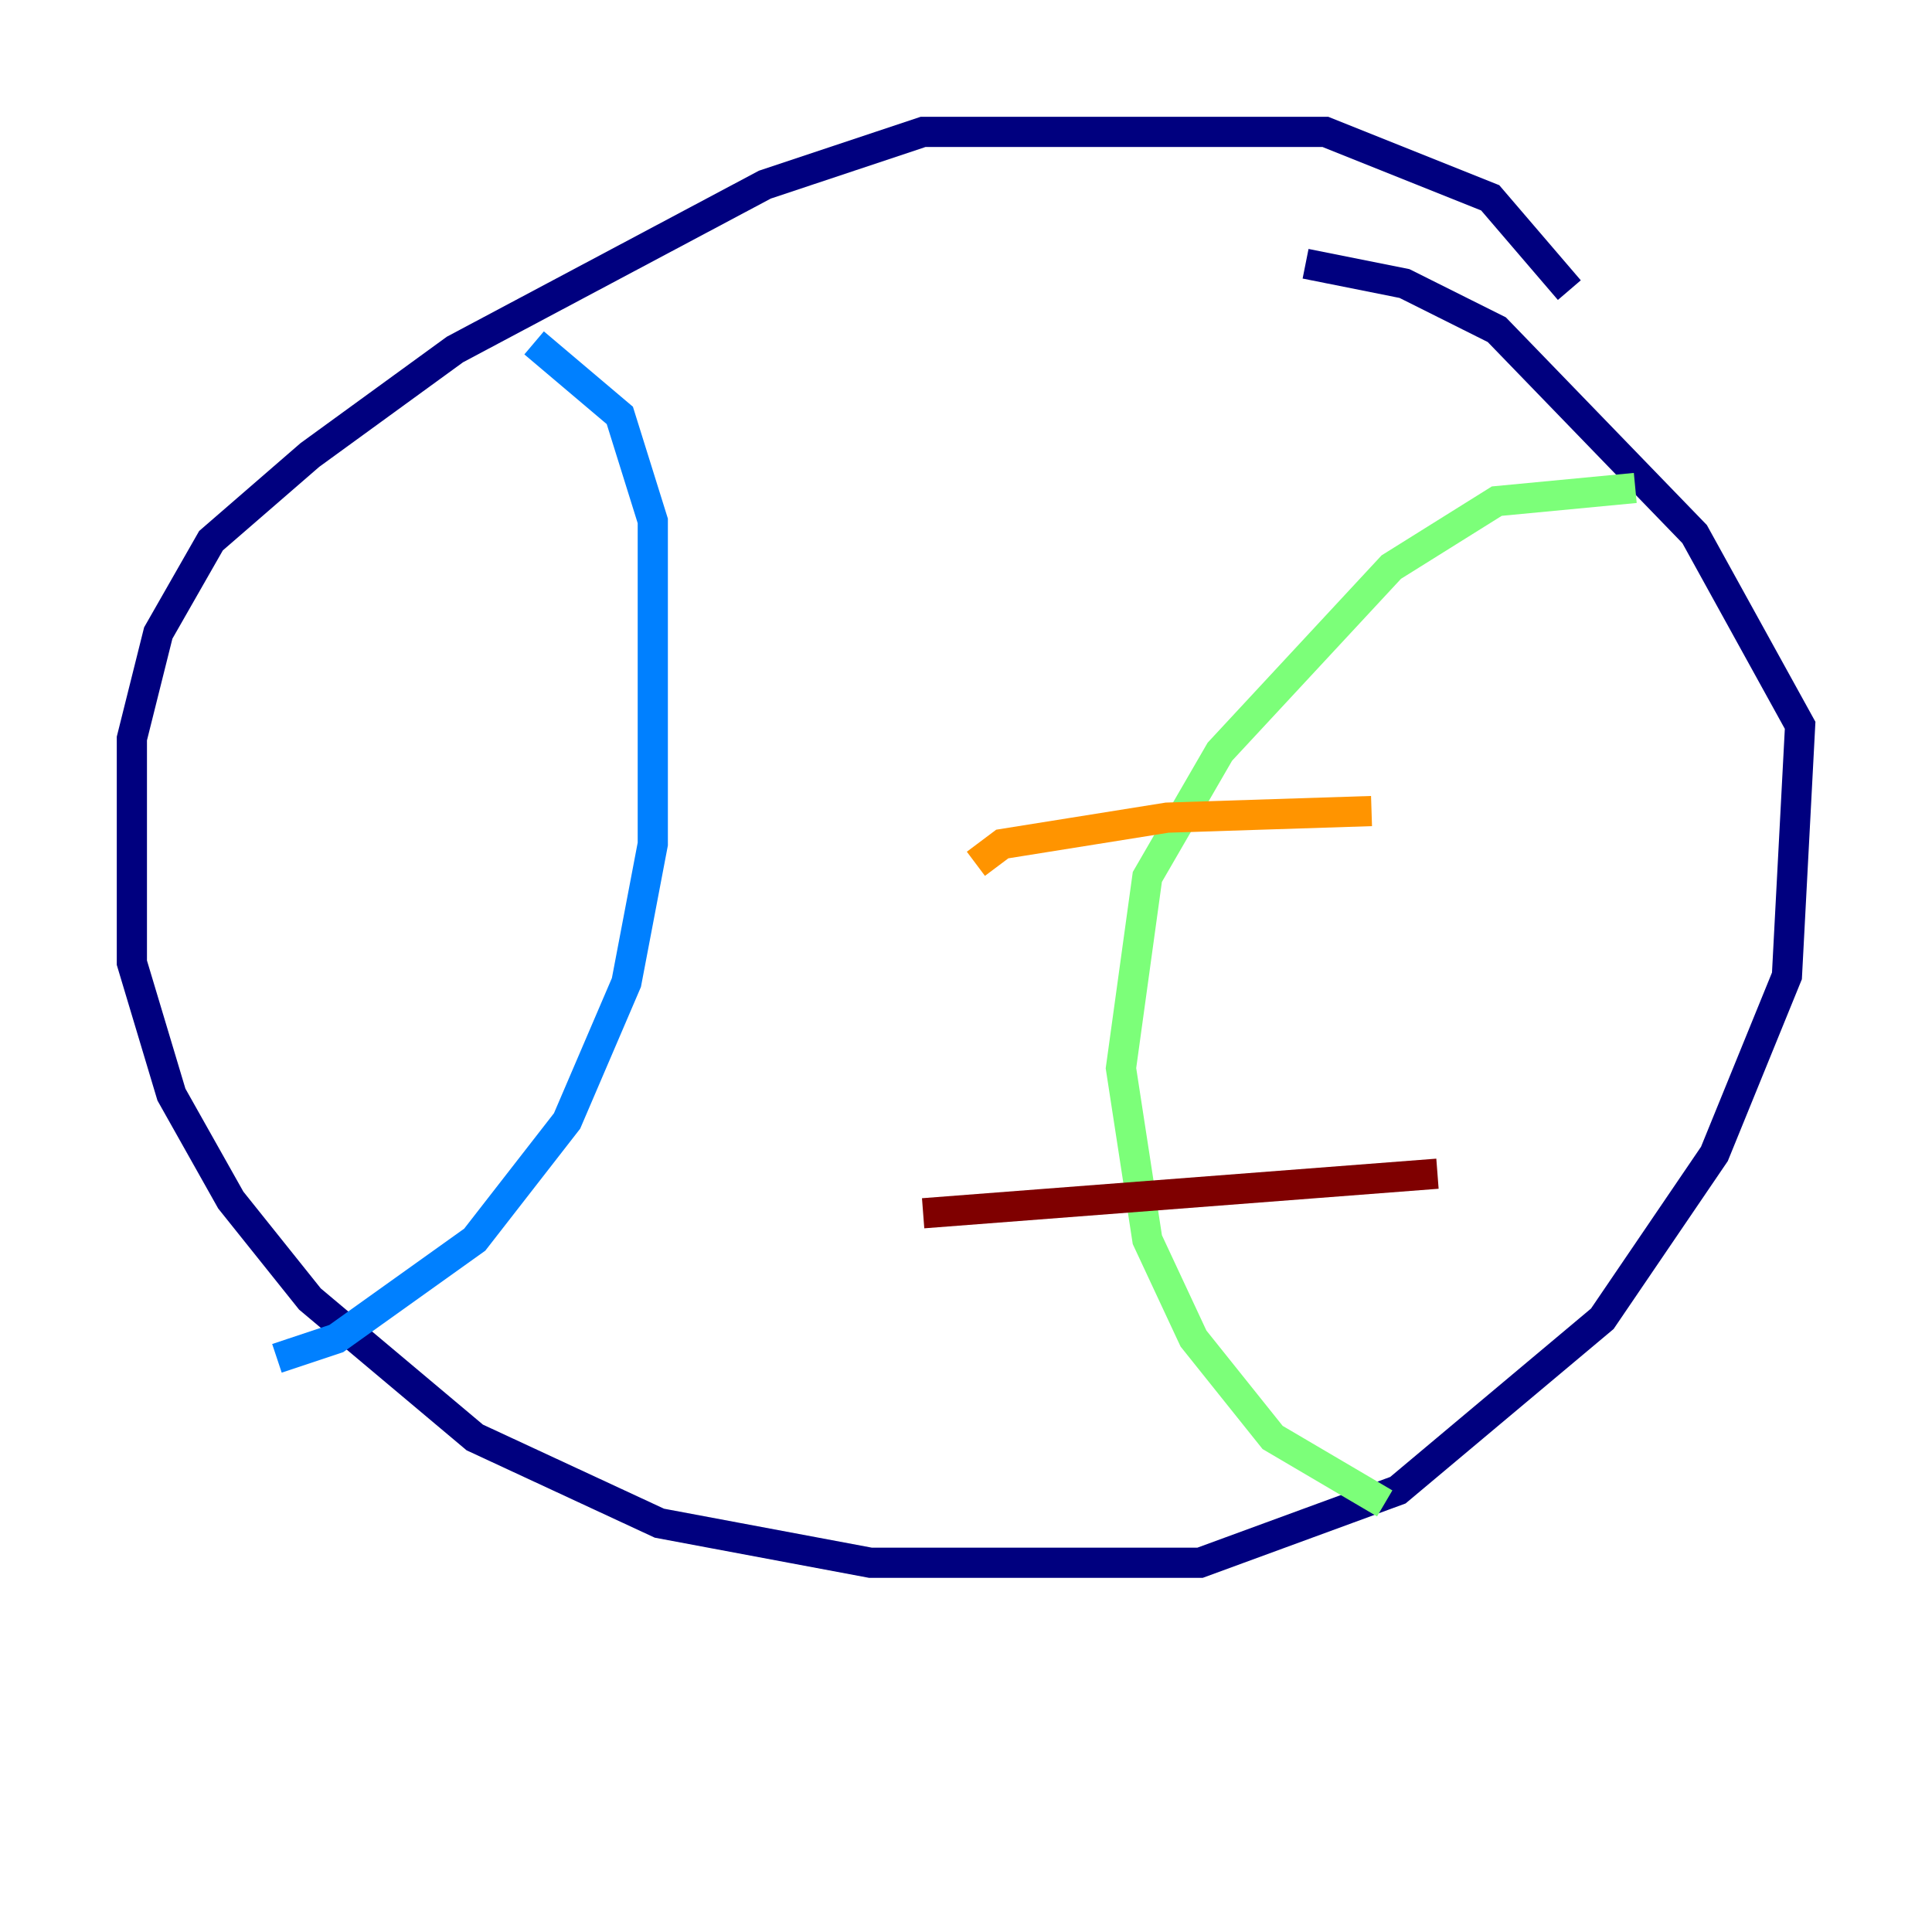 <?xml version="1.0" encoding="utf-8" ?>
<svg baseProfile="tiny" height="128" version="1.2" viewBox="0,0,128,128" width="128" xmlns="http://www.w3.org/2000/svg" xmlns:ev="http://www.w3.org/2001/xml-events" xmlns:xlink="http://www.w3.org/1999/xlink"><defs /><polyline fill="none" points="103.973,19.222 98.73,13.106 87.809,8.737 61.16,8.737 50.676,12.232 30.143,23.154 20.532,30.143 13.979,35.822 10.485,41.939 8.737,48.928 8.737,63.782 11.358,72.519 15.29,79.508 20.532,86.061 31.454,95.236 43.686,100.915 57.666,103.536 79.508,103.536 92.614,98.73 106.157,87.372 113.584,76.451 118.389,64.655 119.263,48.055 112.273,35.386 99.167,21.843 93.051,18.785 86.498,17.474" stroke="#00007f" stroke-width="2" /><polyline fill="none" points="35.386,22.717 41.065,27.522 43.249,34.512 43.249,55.918 41.502,65.092 37.57,74.266 31.454,82.13 22.28,88.683 18.348,89.993" stroke="#0080ff" stroke-width="2" /><polyline fill="none" points="108.341,32.328 99.167,33.201 92.177,37.57 80.819,49.802 76.014,58.102 74.266,70.771 76.014,82.13 79.072,88.683 84.314,95.236 91.741,99.604" stroke="#7cff79" stroke-width="2" /><polyline fill="none" points="64.655,57.229 66.403,55.918 77.324,54.171 90.867,53.734" stroke="#ff9400" stroke-width="2" /><polyline fill="none" points="61.16,80.382 95.236,77.761" stroke="#7f0000" stroke-width="2" /></svg>